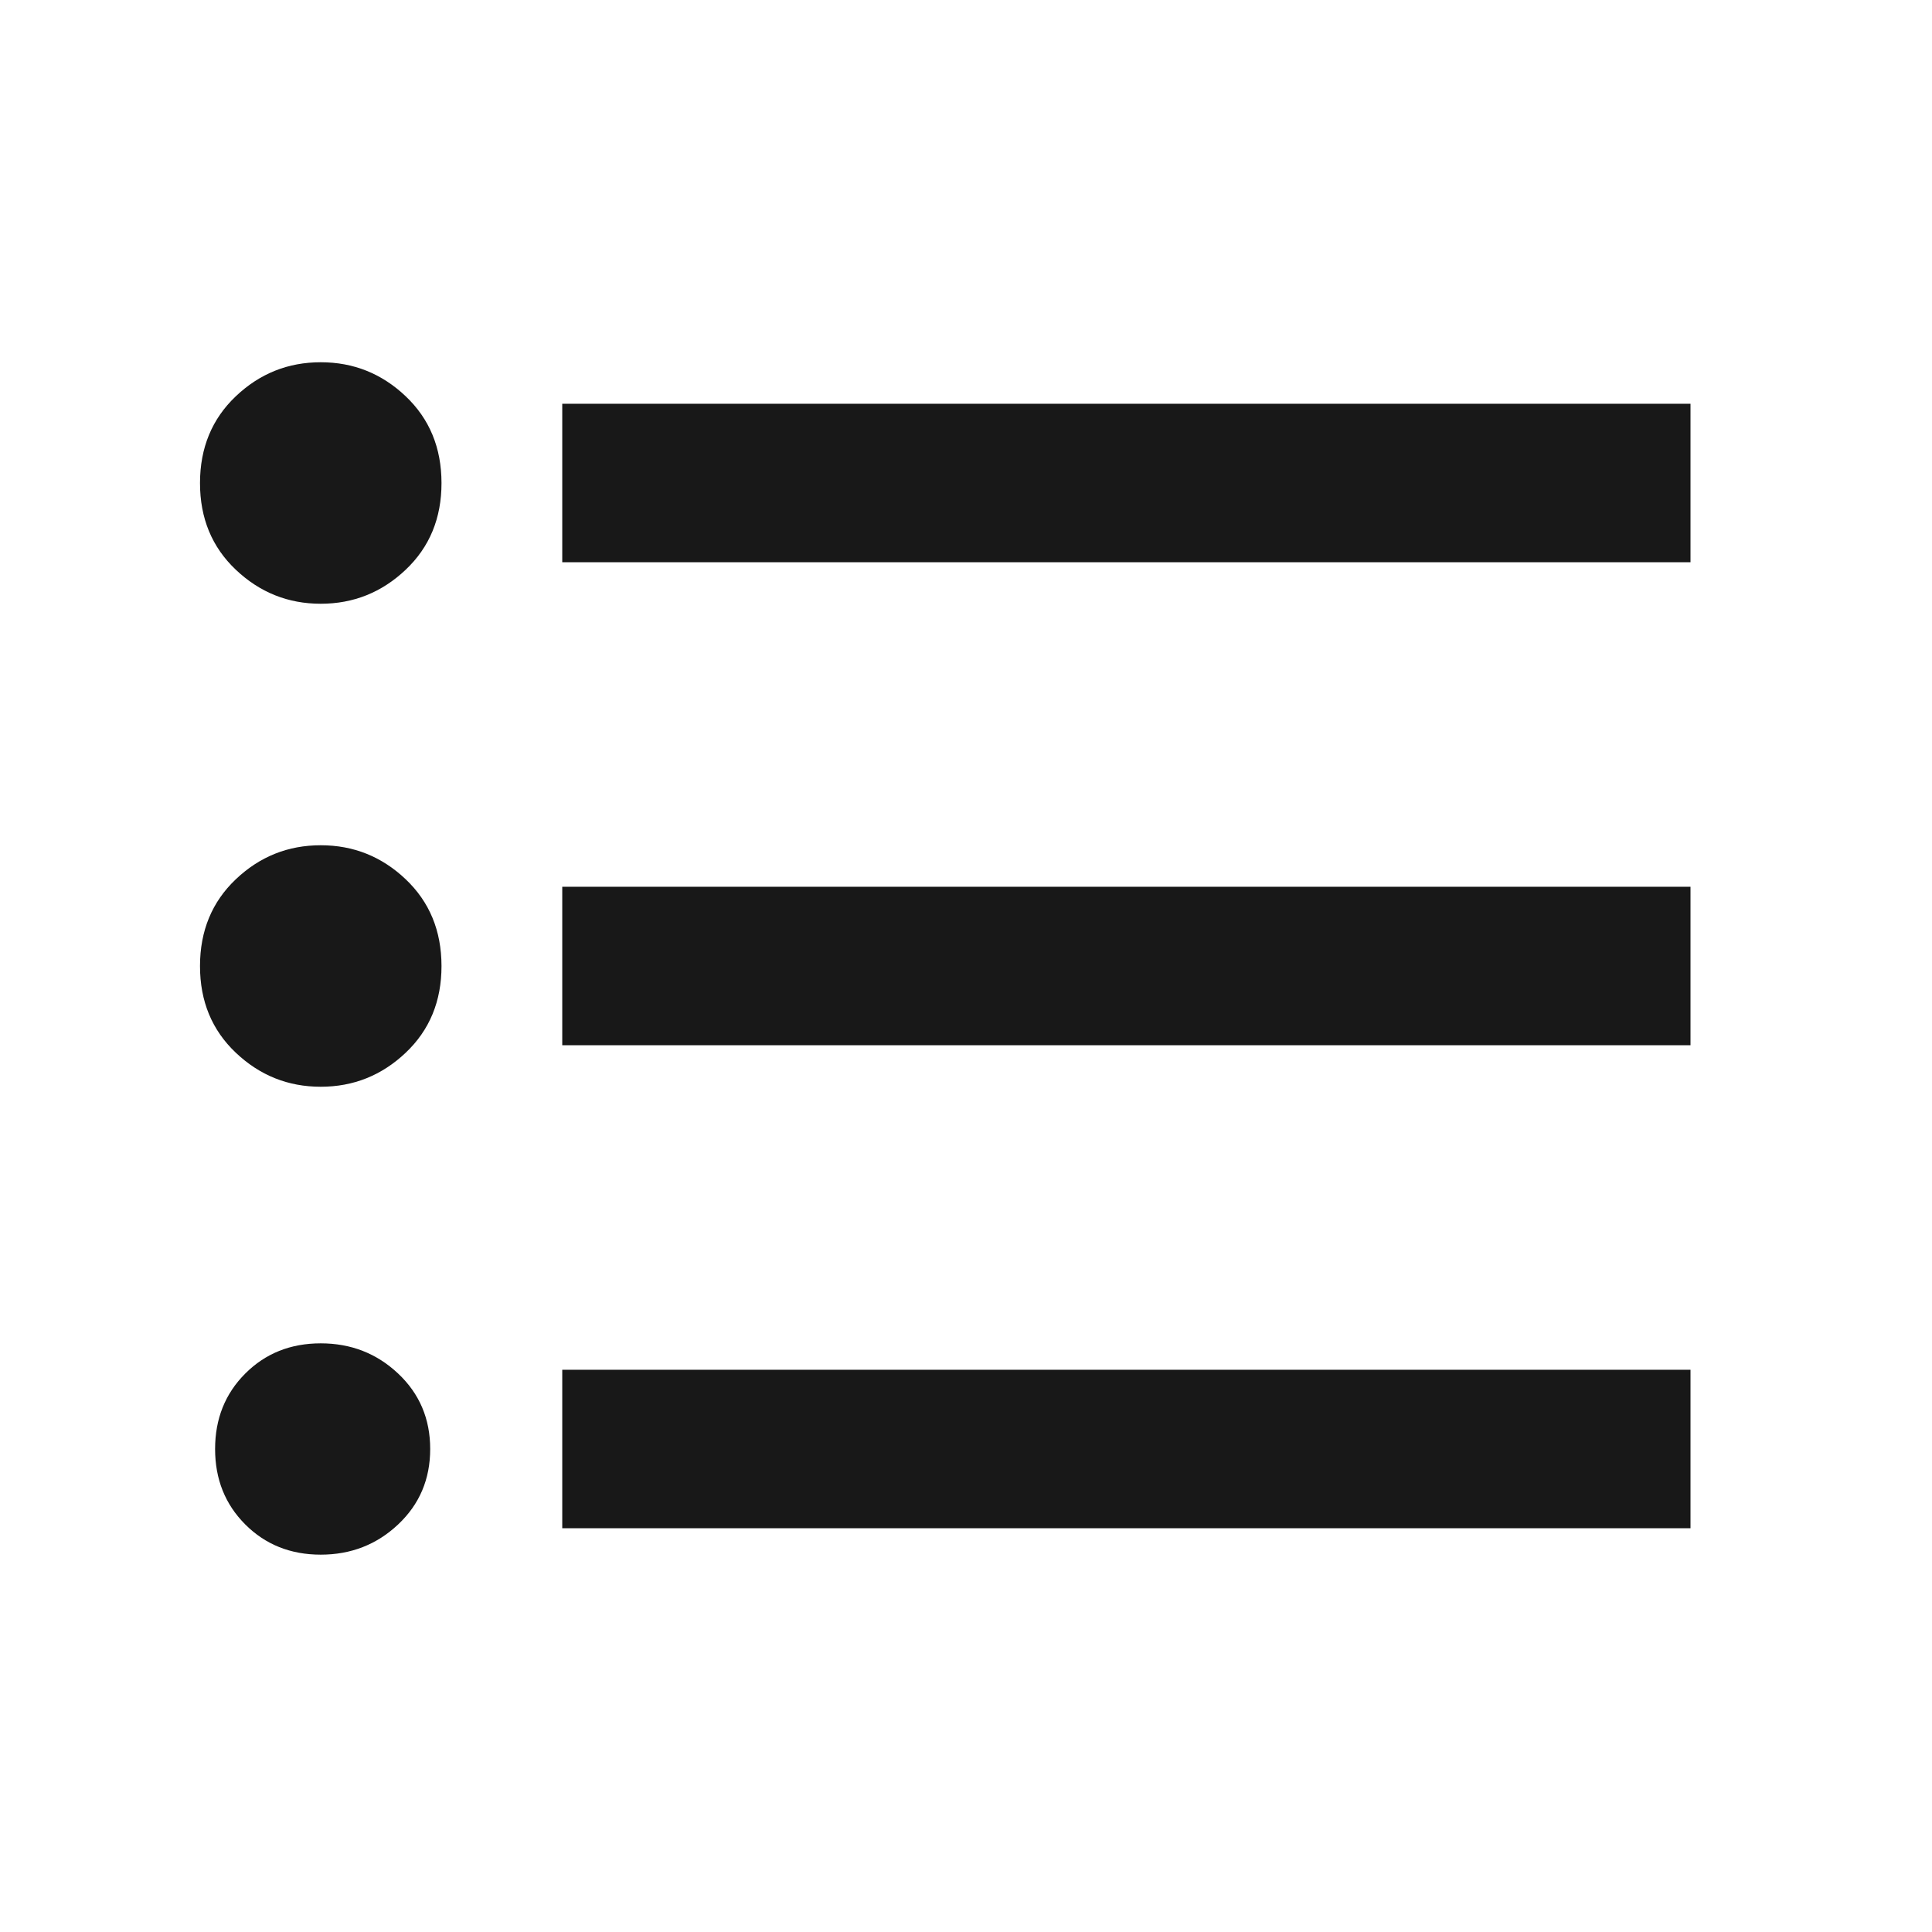 <?xml version="1.0" encoding="utf-8"?>
<!-- Generated by IcoMoon.io -->
<!DOCTYPE svg PUBLIC "-//W3C//DTD SVG 1.1//EN" "http://www.w3.org/Graphics/SVG/1.1/DTD/svg11.dtd">
<svg version="1.1" xmlns="http://www.w3.org/2000/svg" xmlns:xlink="http://www.w3.org/1999/xlink" width="48" height="48" viewBox="0 0 48 48">
<path fill="#181818" d="M13.969 10.031h28.031v3.938h-28.031v-3.938zM13.969 25.969v-3.938h28.031v3.938h-28.031zM13.969 37.969v-3.938h28.031v3.938h-28.031zM7.969 33.375q1.125 0 1.922 0.75t0.797 1.875-0.797 1.875-1.922 0.75-1.875-0.75-0.75-1.875 0.75-1.875 1.875-0.75zM7.969 9q1.219 0 2.109 0.844t0.891 2.156-0.891 2.156-2.109 0.844-2.109-0.844-0.891-2.156 0.891-2.156 2.109-0.844zM7.969 21q1.219 0 2.109 0.844t0.891 2.156-0.891 2.156-2.109 0.844-2.109-0.844-0.891-2.156 0.891-2.156 2.109-0.844z"></path>
</svg>
